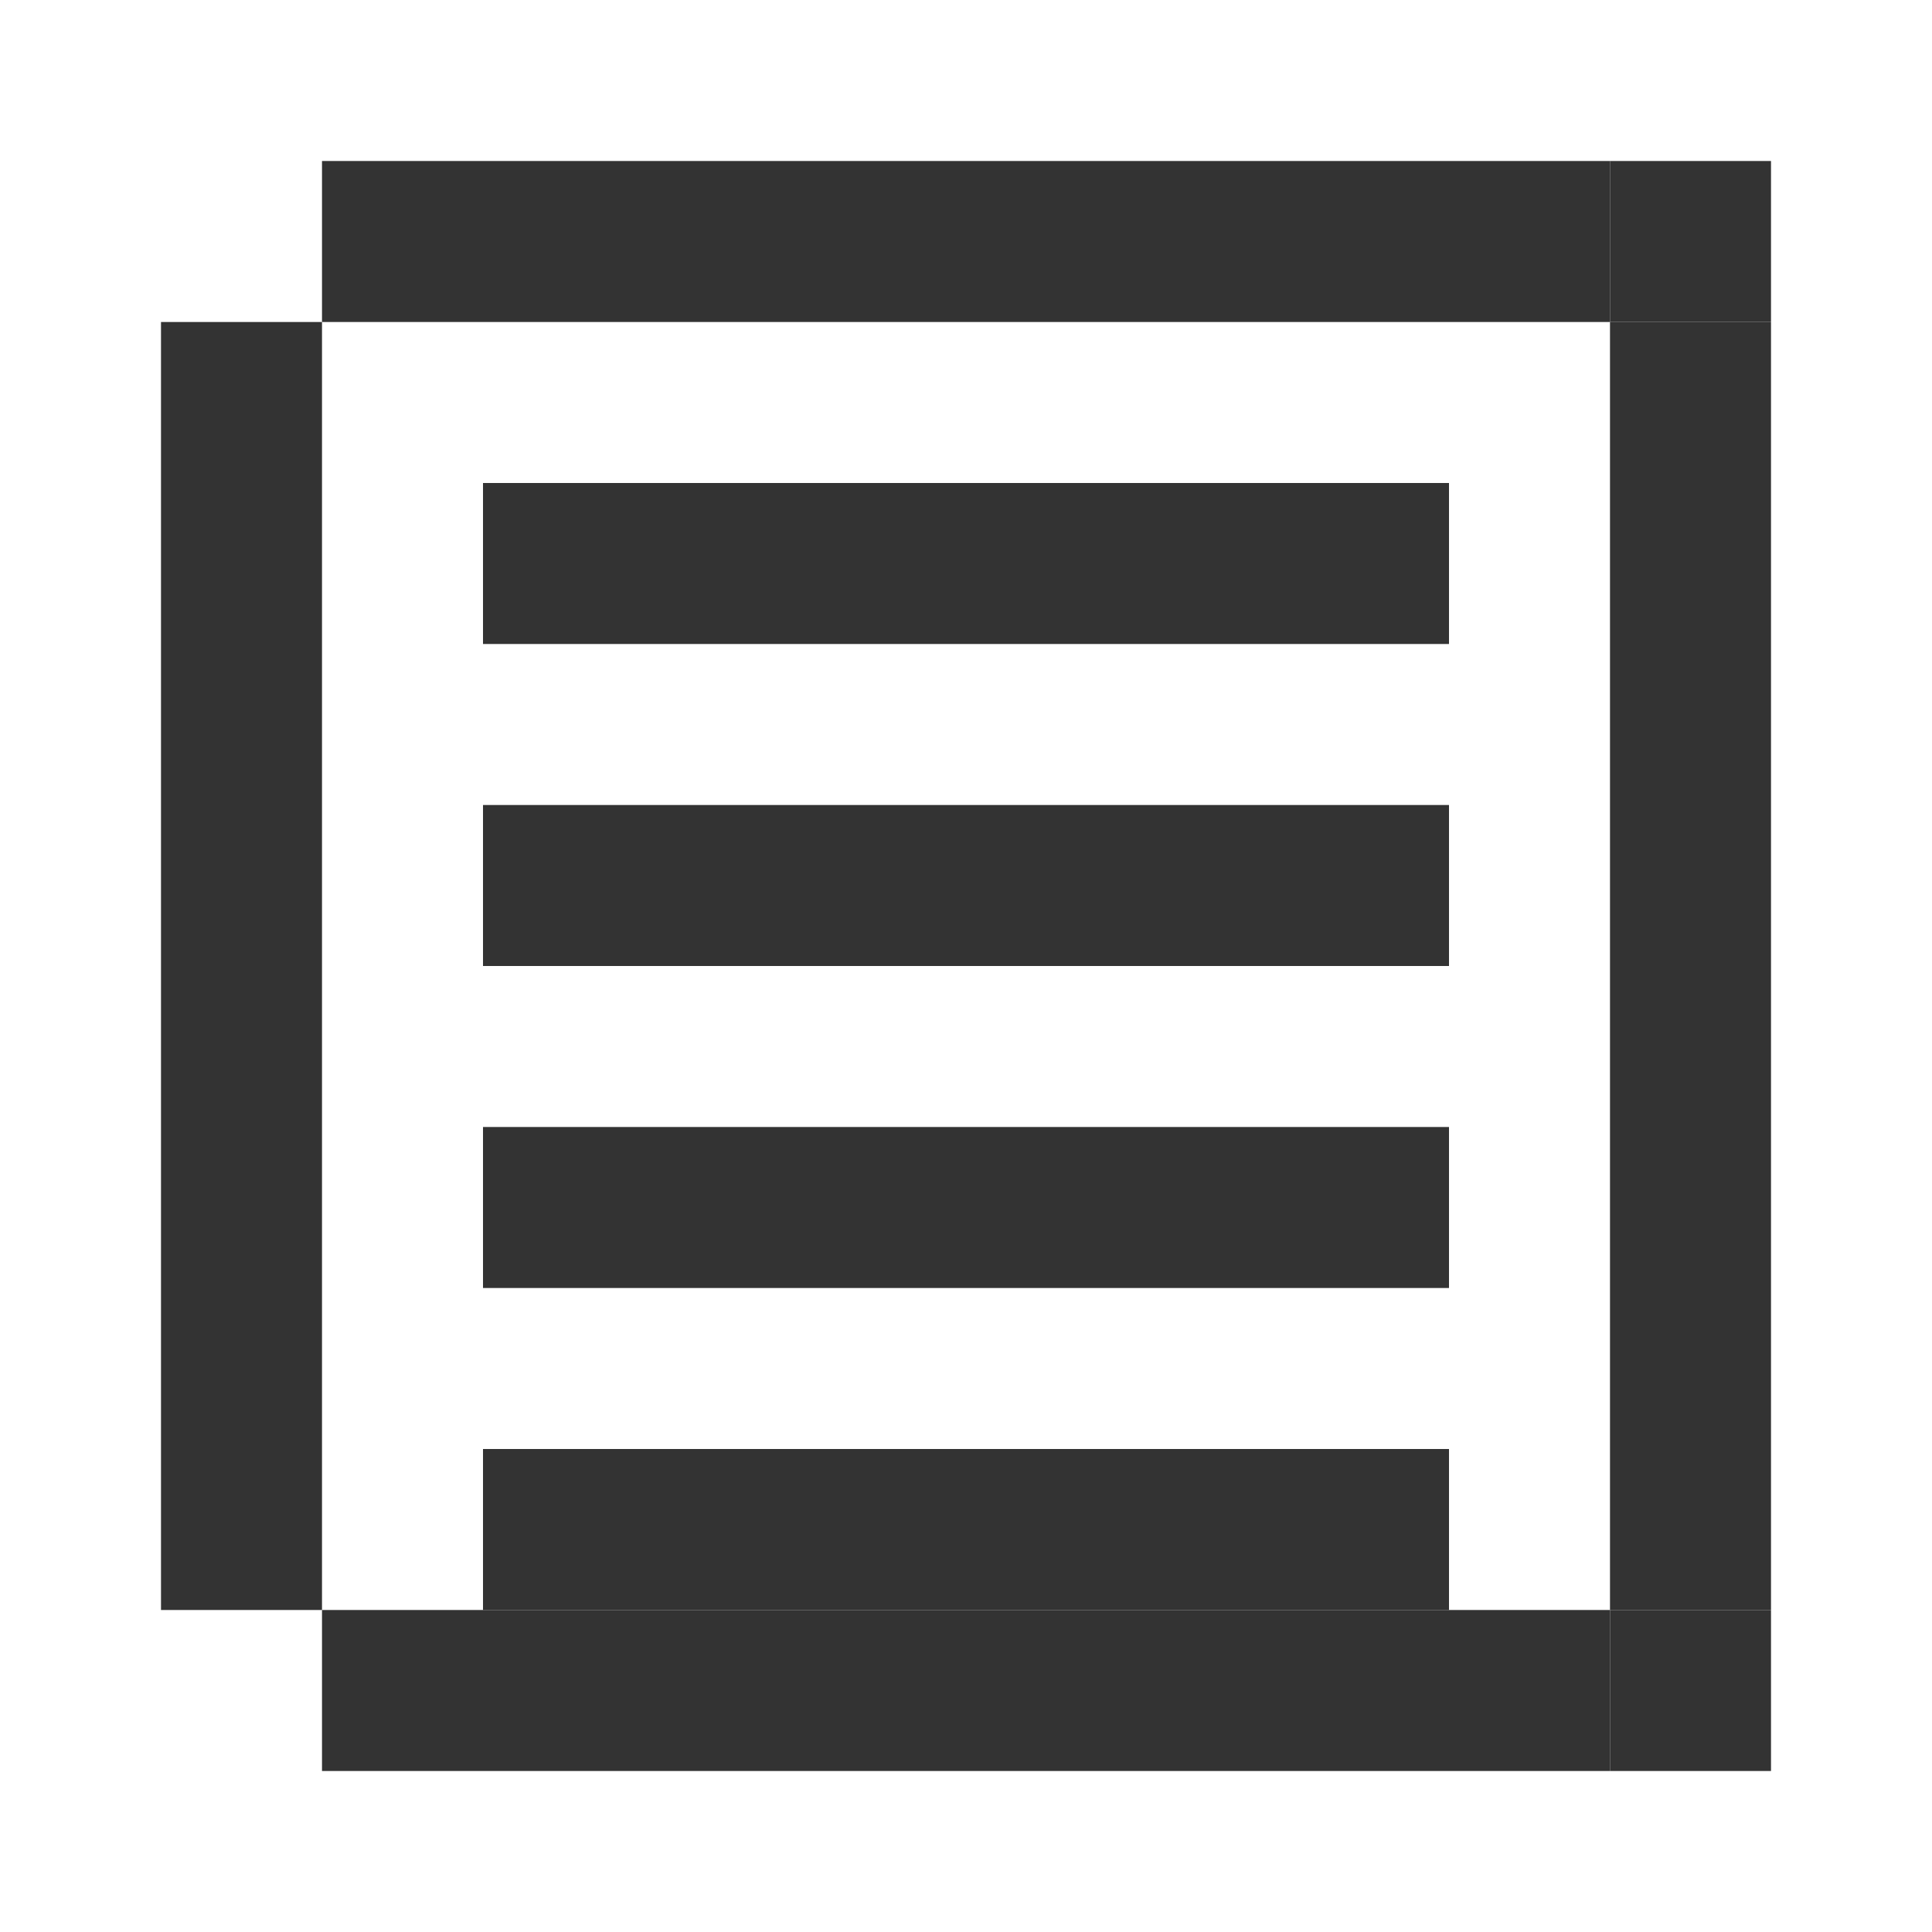 <svg width="200" height="200" viewBox="0 0 24 24" fill="none" xmlns="http://www.w3.org/2000/svg">
  <g fill="#333">
    <path d="M4 2H6V4H4V2Z"/>
    <path d="M6 2H18V4H6V2Z"/>
    <path d="M6 6H18V8H6V6Z"/>
    <path d="M6 10H18V12H6V10Z"/>
    <path d="M6 14H18V16H6V14Z"/>
    <path d="M6 18H18V20H6V18Z"/>
    <path d="M4 20H6V22H4V20Z"/>
    <path d="M6 20H18V22H6V20Z"/>
    <path d="M18 2H20V4H18V2Z"/>
    <path d="M18 20H20V22H18V20Z"/>
    <path d="M20 2H22V4H20V2Z"/>
    <path d="M20 20H22V22H20V20Z"/>
    <path d="M2 4H4V20H2V4Z"/>
    <path d="M20 4H22V20H20V4Z"/>
  </g>
</svg>
